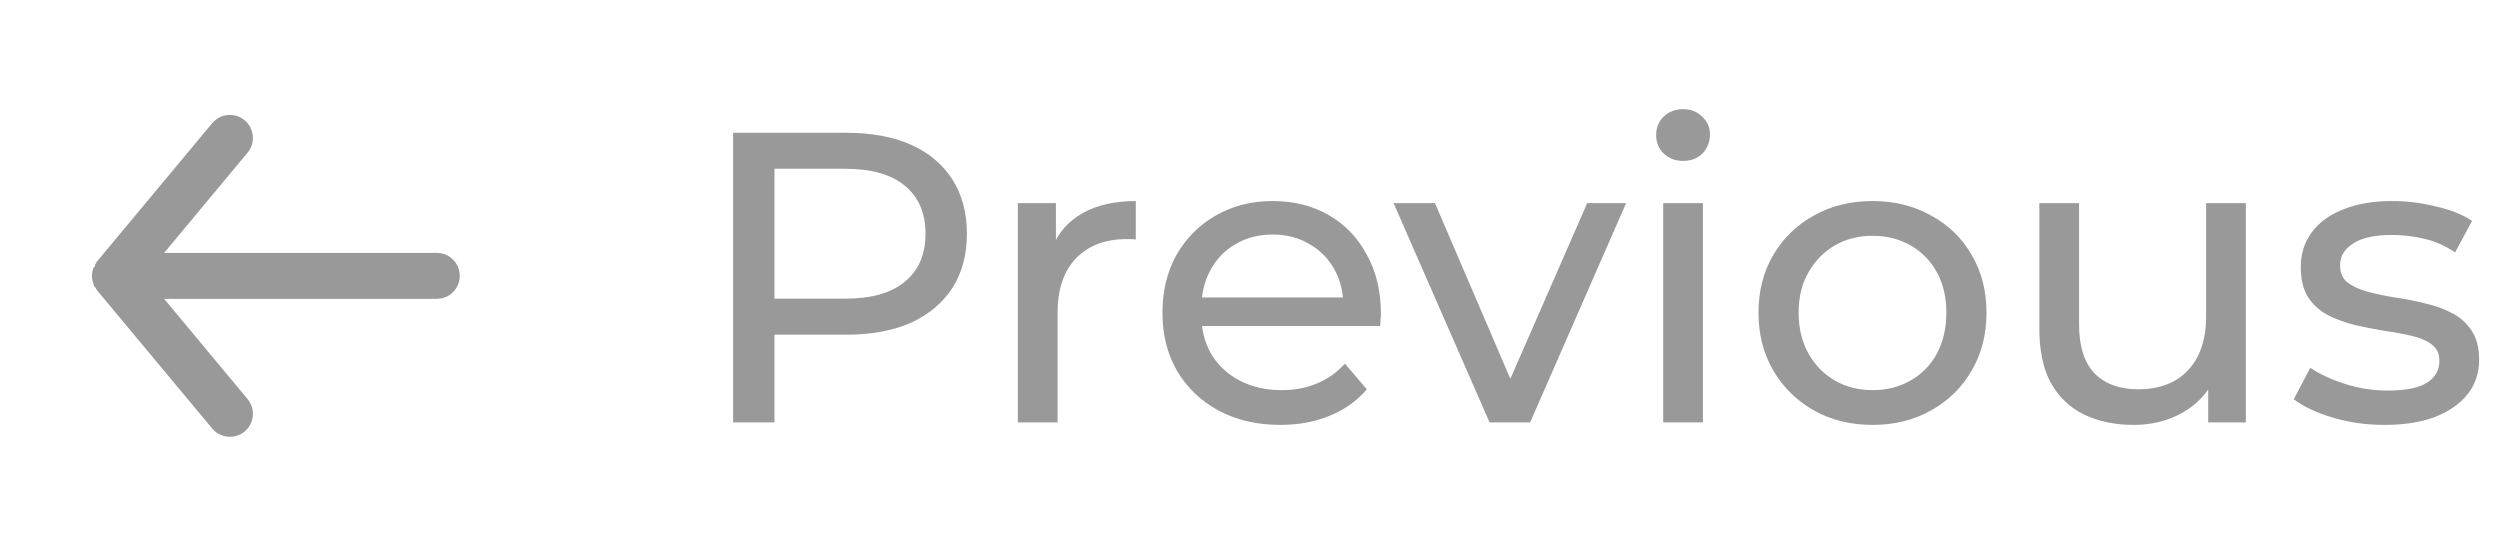 <svg width="145" height="32" viewBox="0 0 145 32" fill="none" xmlns="http://www.w3.org/2000/svg">
<g opacity="0.5">
<path d="M25.333 14.667H9.52L14.36 8.853C14.586 8.581 14.695 8.23 14.662 7.877C14.63 7.525 14.459 7.2 14.187 6.973C13.914 6.747 13.563 6.638 13.211 6.671C12.858 6.703 12.533 6.874 12.306 7.147L5.64 15.147C5.595 15.21 5.555 15.277 5.52 15.347C5.52 15.413 5.52 15.453 5.426 15.52C5.366 15.673 5.334 15.836 5.333 16C5.334 16.164 5.366 16.327 5.426 16.48C5.426 16.547 5.426 16.587 5.52 16.653C5.555 16.723 5.595 16.79 5.64 16.853L12.306 24.853C12.432 25.004 12.589 25.125 12.766 25.208C12.944 25.291 13.137 25.334 13.333 25.333C13.645 25.334 13.947 25.225 14.187 25.027C14.322 24.915 14.433 24.777 14.515 24.622C14.597 24.467 14.647 24.297 14.663 24.123C14.679 23.948 14.661 23.772 14.609 23.604C14.557 23.437 14.472 23.281 14.36 23.147L9.52 17.333H25.333C25.687 17.333 26.026 17.193 26.276 16.943C26.526 16.693 26.666 16.354 26.666 16C26.666 15.646 26.526 15.307 26.276 15.057C26.026 14.807 25.687 14.667 25.333 14.667Z" fill="#333333"/>
<path d="M42.52 24.5V7.7H49.072C50.544 7.7 51.8 7.932 52.84 8.396C53.88 8.86 54.68 9.532 55.24 10.412C55.8 11.292 56.08 12.34 56.08 13.556C56.08 14.772 55.8 15.82 55.24 16.7C54.68 17.564 53.88 18.236 52.84 18.716C51.8 19.18 50.544 19.412 49.072 19.412H43.84L44.92 18.284V24.5H42.52ZM44.92 18.524L43.84 17.324H49C50.536 17.324 51.696 16.996 52.48 16.34C53.28 15.684 53.68 14.756 53.68 13.556C53.68 12.356 53.28 11.428 52.48 10.772C51.696 10.116 50.536 9.788 49 9.788H43.84L44.92 8.588V18.524ZM59.035 24.5V11.78H61.243V15.236L61.027 14.372C61.379 13.492 61.971 12.82 62.803 12.356C63.635 11.892 64.659 11.66 65.875 11.66V13.892C65.779 13.876 65.683 13.868 65.587 13.868C65.507 13.868 65.427 13.868 65.347 13.868C64.115 13.868 63.139 14.236 62.419 14.972C61.699 15.708 61.339 16.772 61.339 18.164V24.5H59.035ZM74.262 24.644C72.902 24.644 71.702 24.364 70.662 23.804C69.638 23.244 68.838 22.476 68.262 21.5C67.702 20.524 67.422 19.404 67.422 18.14C67.422 16.876 67.694 15.756 68.238 14.78C68.798 13.804 69.558 13.044 70.518 12.5C71.494 11.94 72.59 11.66 73.806 11.66C75.038 11.66 76.126 11.932 77.07 12.476C78.014 13.02 78.75 13.788 79.278 14.78C79.822 15.756 80.094 16.9 80.094 18.212C80.094 18.308 80.086 18.42 80.07 18.548C80.07 18.676 80.062 18.796 80.046 18.908H69.222V17.252H78.846L77.91 17.828C77.926 17.012 77.758 16.284 77.406 15.644C77.054 15.004 76.566 14.508 75.942 14.156C75.334 13.788 74.622 13.604 73.806 13.604C73.006 13.604 72.294 13.788 71.67 14.156C71.046 14.508 70.558 15.012 70.206 15.668C69.854 16.308 69.678 17.044 69.678 17.876V18.26C69.678 19.108 69.87 19.868 70.254 20.54C70.654 21.196 71.206 21.708 71.91 22.076C72.614 22.444 73.422 22.628 74.334 22.628C75.086 22.628 75.766 22.5 76.374 22.244C76.998 21.988 77.542 21.604 78.006 21.092L79.278 22.58C78.702 23.252 77.982 23.764 77.118 24.116C76.27 24.468 75.318 24.644 74.262 24.644ZM86.395 24.5L80.827 11.78H83.227L88.171 23.3H87.019L92.059 11.78H94.315L88.747 24.5H86.395ZM96.465 24.5V11.78H98.769V24.5H96.465ZM97.617 9.332C97.169 9.332 96.793 9.188 96.489 8.9C96.201 8.612 96.057 8.26 96.057 7.844C96.057 7.412 96.201 7.052 96.489 6.764C96.793 6.476 97.169 6.332 97.617 6.332C98.065 6.332 98.433 6.476 98.721 6.764C99.025 7.036 99.177 7.38 99.177 7.796C99.177 8.228 99.033 8.596 98.745 8.9C98.457 9.188 98.081 9.332 97.617 9.332ZM108.616 24.644C107.336 24.644 106.2 24.364 105.208 23.804C104.216 23.244 103.432 22.476 102.856 21.5C102.28 20.508 101.992 19.388 101.992 18.14C101.992 16.876 102.28 15.756 102.856 14.78C103.432 13.804 104.216 13.044 105.208 12.5C106.2 11.94 107.336 11.66 108.616 11.66C109.88 11.66 111.008 11.94 112 12.5C113.008 13.044 113.792 13.804 114.352 14.78C114.928 15.74 115.216 16.86 115.216 18.14C115.216 19.404 114.928 20.524 114.352 21.5C113.792 22.476 113.008 23.244 112 23.804C111.008 24.364 109.88 24.644 108.616 24.644ZM108.616 22.628C109.432 22.628 110.16 22.444 110.8 22.076C111.456 21.708 111.968 21.188 112.336 20.516C112.704 19.828 112.888 19.036 112.888 18.14C112.888 17.228 112.704 16.444 112.336 15.788C111.968 15.116 111.456 14.596 110.8 14.228C110.16 13.86 109.432 13.676 108.616 13.676C107.8 13.676 107.072 13.86 106.432 14.228C105.792 14.596 105.28 15.116 104.896 15.788C104.512 16.444 104.32 17.228 104.32 18.14C104.32 19.036 104.512 19.828 104.896 20.516C105.28 21.188 105.792 21.708 106.432 22.076C107.072 22.444 107.8 22.628 108.616 22.628ZM123.755 24.644C122.667 24.644 121.707 24.444 120.875 24.044C120.059 23.644 119.419 23.036 118.955 22.22C118.507 21.388 118.283 20.348 118.283 19.1V11.78H120.587V18.836C120.587 20.084 120.883 21.02 121.475 21.644C122.083 22.268 122.931 22.58 124.019 22.58C124.819 22.58 125.515 22.42 126.107 22.1C126.699 21.764 127.155 21.284 127.475 20.66C127.795 20.02 127.955 19.252 127.955 18.356V11.78H130.259V24.5H128.075V21.068L128.435 21.98C128.019 22.828 127.395 23.484 126.563 23.948C125.731 24.412 124.795 24.644 123.755 24.644ZM138.293 24.644C137.237 24.644 136.229 24.5 135.269 24.212C134.325 23.924 133.581 23.572 133.037 23.156L133.997 21.332C134.541 21.7 135.213 22.012 136.013 22.268C136.813 22.524 137.629 22.652 138.461 22.652C139.533 22.652 140.301 22.5 140.765 22.196C141.245 21.892 141.485 21.468 141.485 20.924C141.485 20.524 141.341 20.212 141.053 19.988C140.765 19.764 140.381 19.596 139.901 19.484C139.437 19.372 138.917 19.276 138.341 19.196C137.765 19.1 137.189 18.988 136.613 18.86C136.037 18.716 135.509 18.524 135.029 18.284C134.549 18.028 134.165 17.684 133.877 17.252C133.589 16.804 133.445 16.212 133.445 15.476C133.445 14.708 133.661 14.036 134.093 13.46C134.525 12.884 135.133 12.444 135.917 12.14C136.717 11.82 137.661 11.66 138.749 11.66C139.581 11.66 140.421 11.764 141.269 11.972C142.133 12.164 142.837 12.444 143.381 12.812L142.397 14.636C141.821 14.252 141.221 13.988 140.597 13.844C139.973 13.7 139.349 13.628 138.725 13.628C137.717 13.628 136.965 13.796 136.469 14.132C135.973 14.452 135.725 14.868 135.725 15.38C135.725 15.812 135.869 16.148 136.157 16.388C136.461 16.612 136.845 16.788 137.309 16.916C137.789 17.044 138.317 17.156 138.893 17.252C139.469 17.332 140.045 17.444 140.621 17.588C141.197 17.716 141.717 17.9 142.181 18.14C142.661 18.38 143.045 18.716 143.333 19.148C143.637 19.58 143.789 20.156 143.789 20.876C143.789 21.644 143.565 22.308 143.117 22.868C142.669 23.428 142.037 23.868 141.221 24.188C140.405 24.492 139.429 24.644 138.293 24.644Z" fill="#333333"/>
</g>
</svg>
